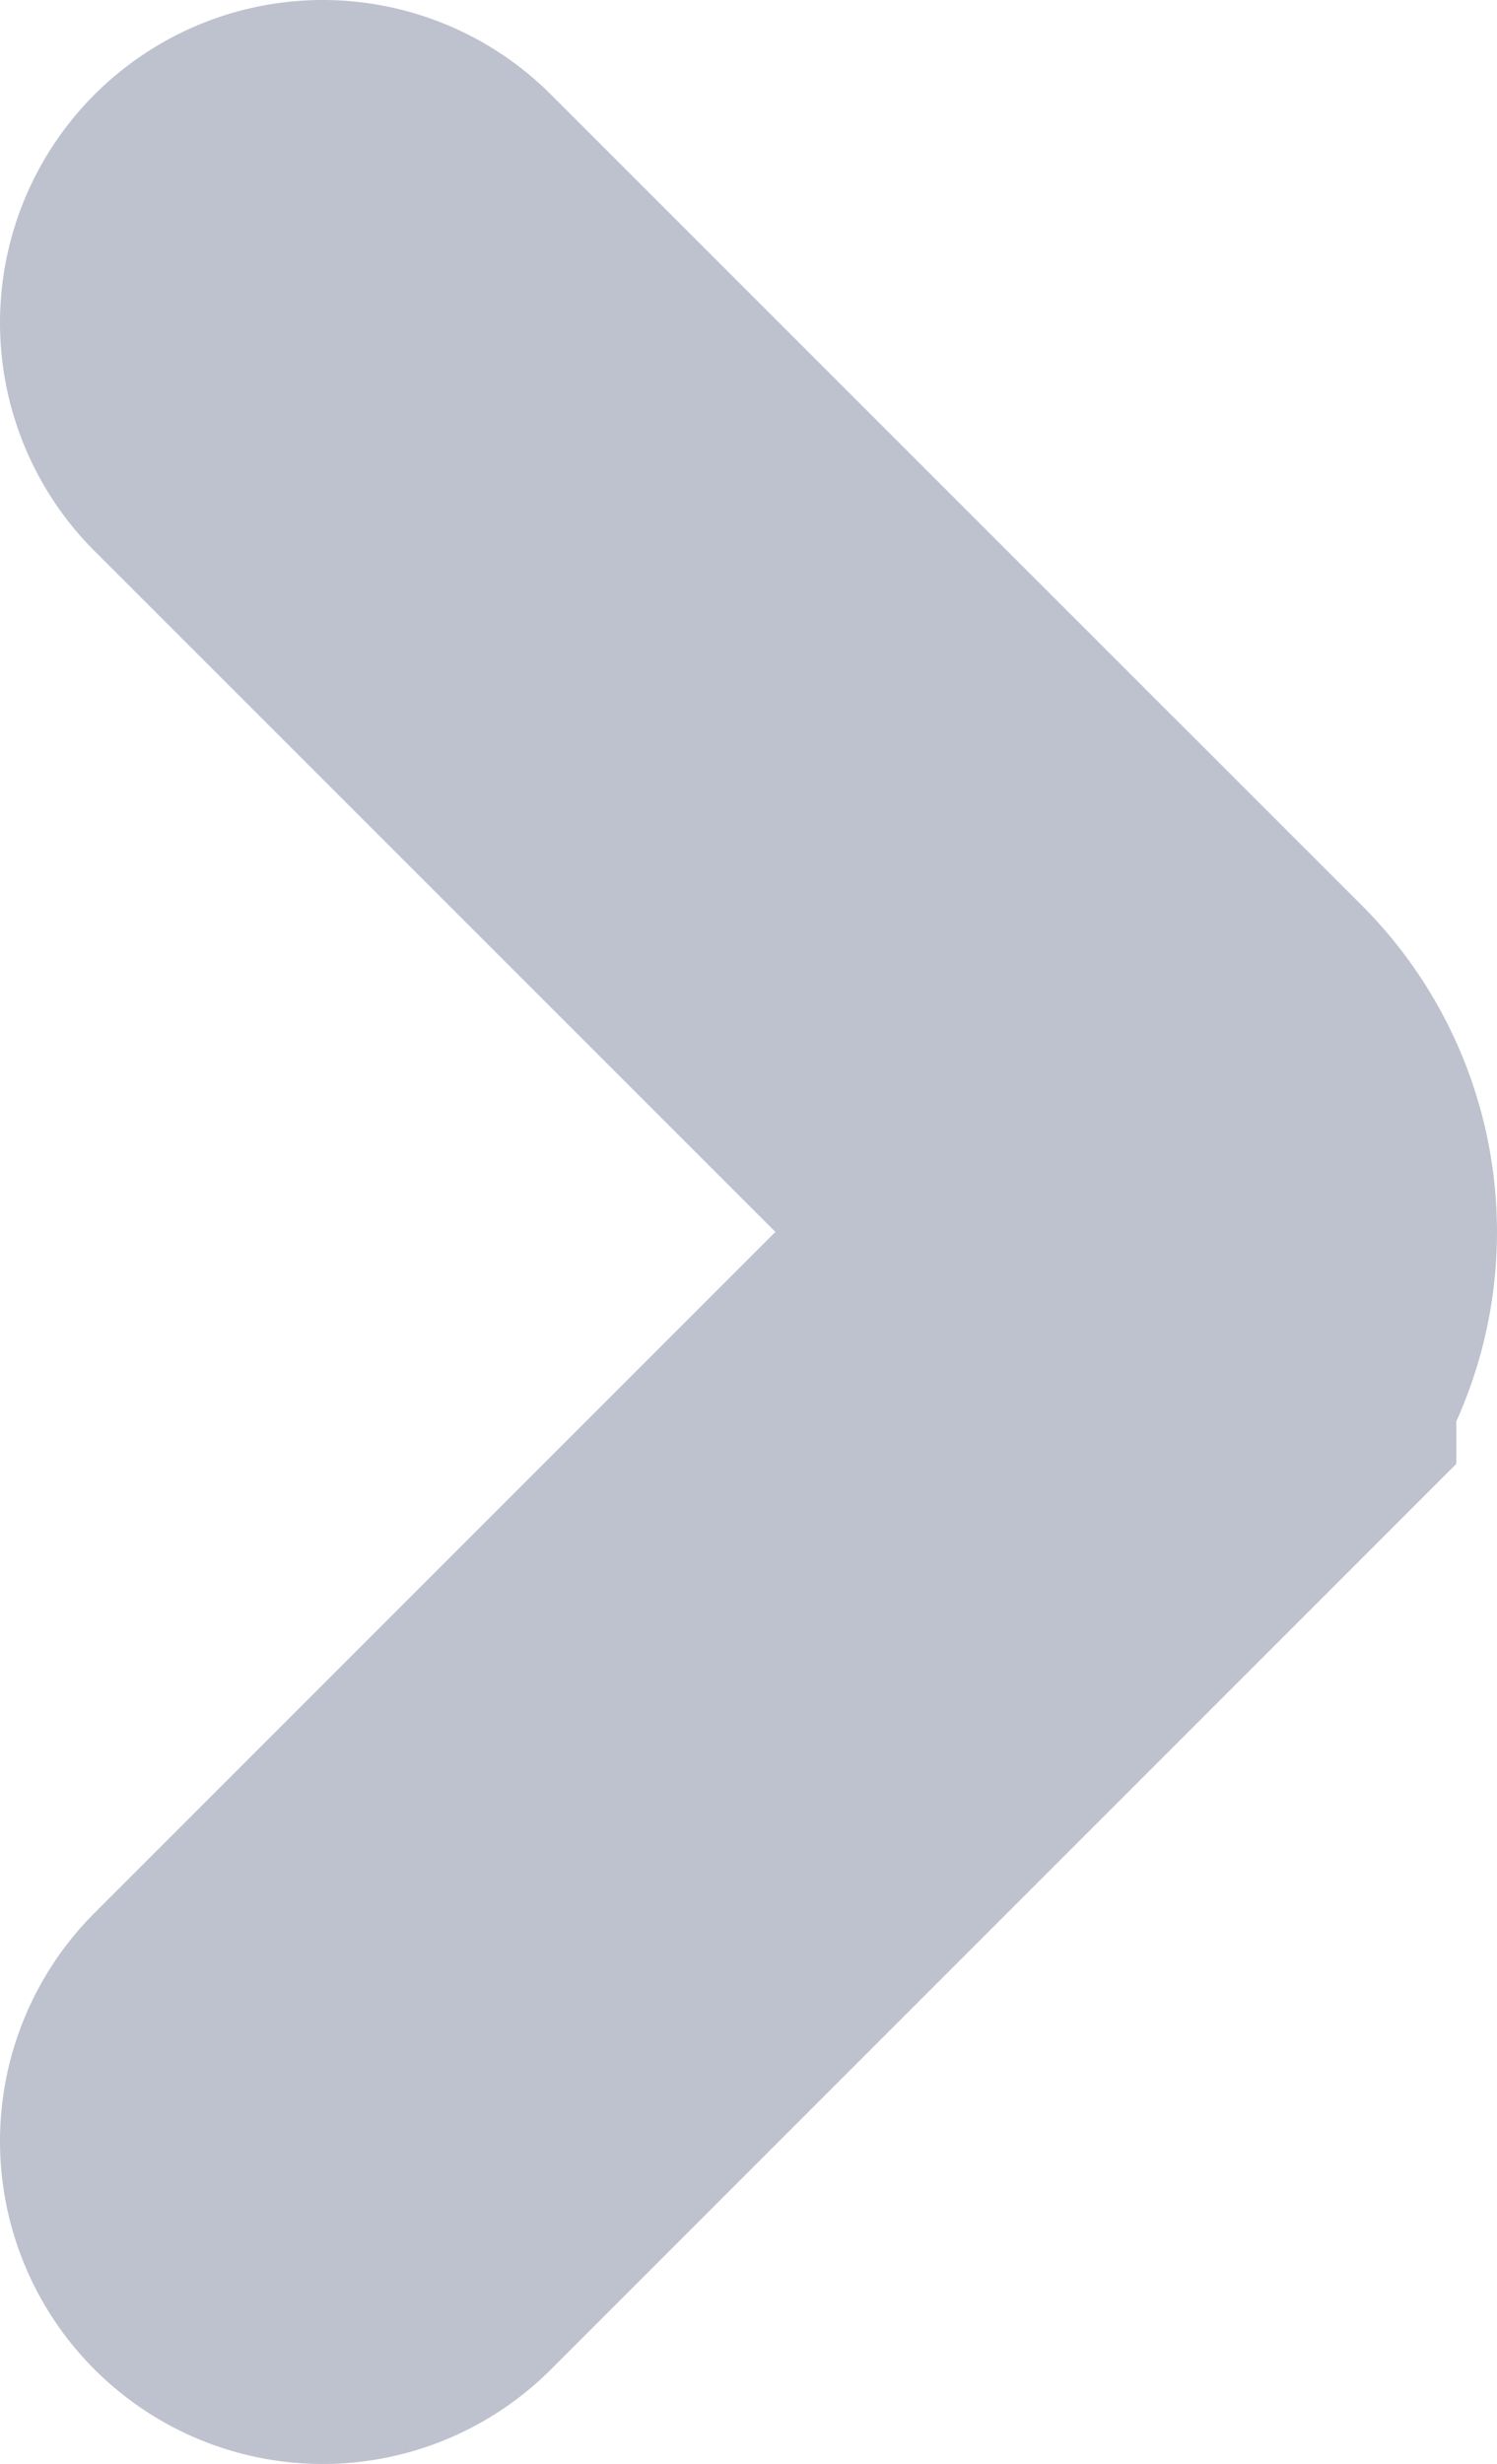 <svg id="Layer_1" data-name="Layer 1" xmlns="http://www.w3.org/2000/svg" viewBox="0 0 139.16 229.02"><defs><style>.cls-1{fill:none;stroke:#bec2ce;stroke-linecap:round;stroke-miterlimit:10;stroke-width:60px;}</style></defs><path class="cls-1" d="M30,199l75.38-75.38a12.92,12.92,0,0,0,0-18.26L30,30"/></svg>
